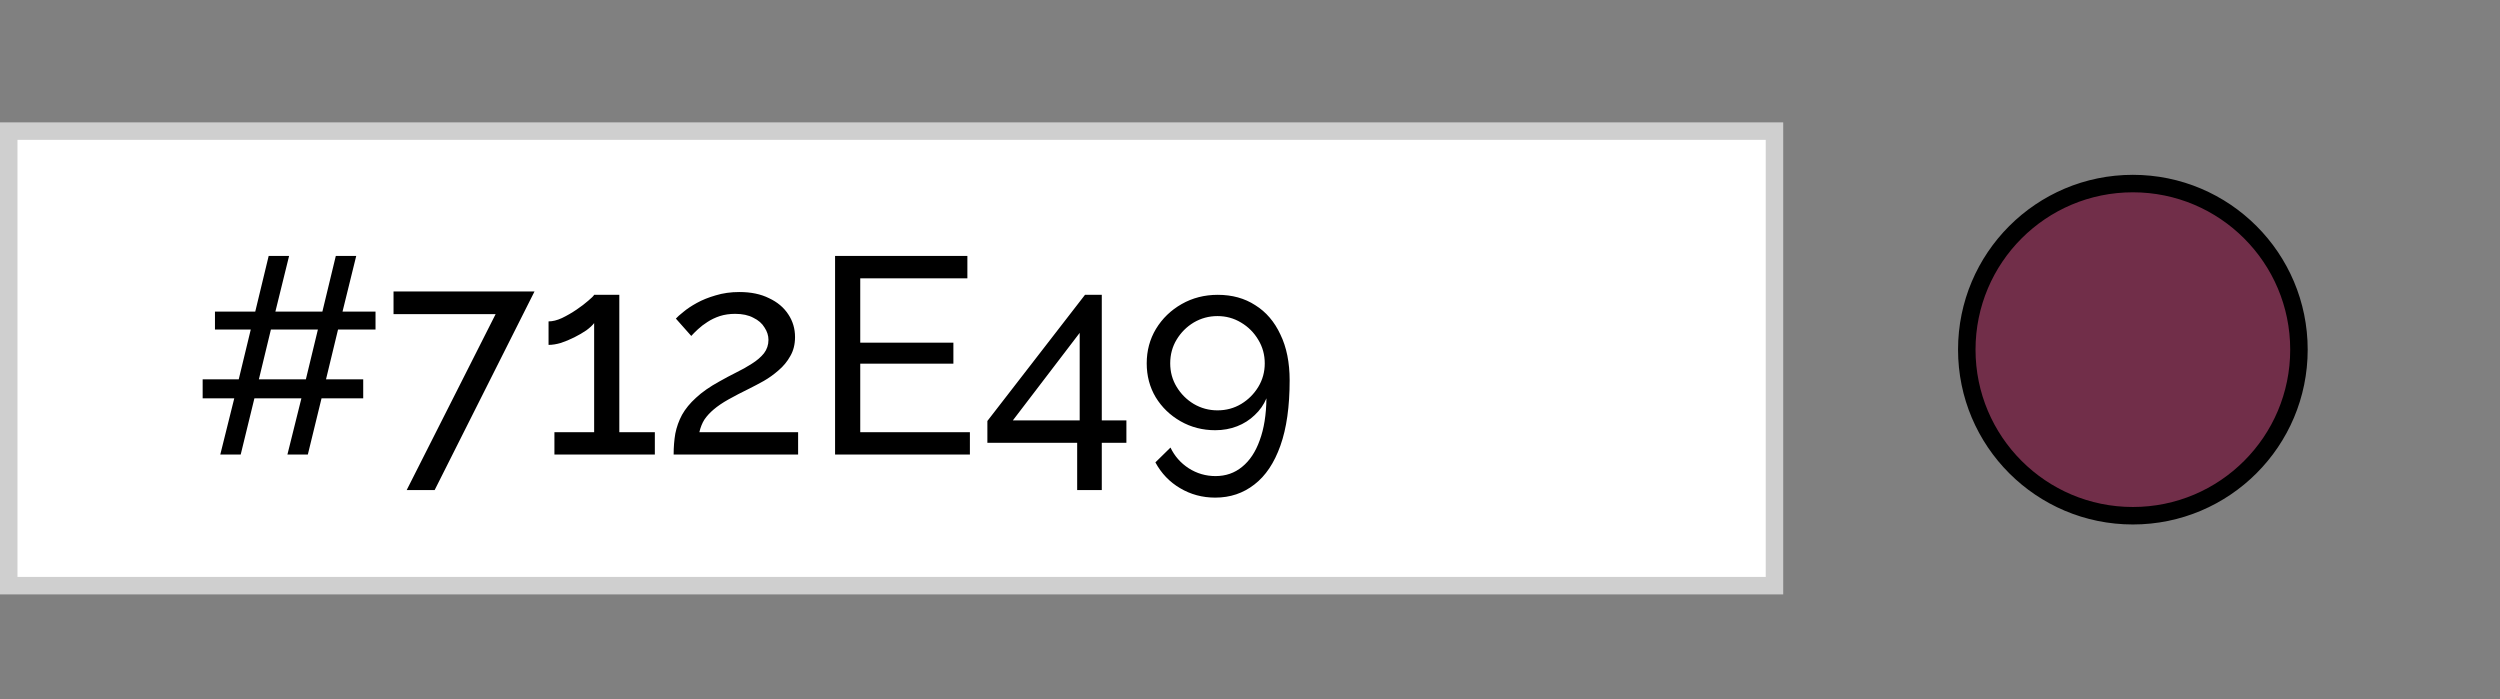 <svg width="143" height="40" viewBox="0 0 143 40" fill="none" xmlns="http://www.w3.org/2000/svg">
<rect x="0" y="0" width="143" height="40" fill="#808080" stroke="none"/>
<rect x="0.5" y="7.5" width="101" height="26" fill="white" stroke="#CFCFCF"/>
<path d="M21.48 18.848H19.336L18.648 21.696H20.776V22.784H18.392L17.608 26H16.44L17.24 22.784H14.552L13.768 26H12.6L13.4 22.784H11.592V21.696H13.656L14.344 18.848H12.296V17.824H14.6L15.368 14.64H16.536L15.752 17.824H18.44L19.208 14.64H20.376L19.592 17.824H21.48V18.848ZM17.496 21.696L18.184 18.848H15.496L14.808 21.696H17.496ZM28.35 17.968H22.51V16.672H30.574L24.862 28.032H23.262L28.35 17.968ZM37.457 24.72V26H31.713V24.72H33.985V18.48C33.889 18.608 33.739 18.747 33.537 18.896C33.334 19.035 33.105 19.168 32.849 19.296C32.593 19.424 32.337 19.531 32.081 19.616C31.825 19.691 31.59 19.728 31.377 19.728V18.384C31.611 18.384 31.867 18.32 32.145 18.192C32.433 18.053 32.71 17.893 32.977 17.712C33.243 17.531 33.467 17.36 33.649 17.2C33.841 17.04 33.953 16.928 33.985 16.864H35.425V24.72H37.457ZM38.532 26C38.532 25.573 38.564 25.173 38.628 24.8C38.702 24.427 38.83 24.069 39.012 23.728C39.204 23.387 39.47 23.061 39.812 22.752C40.153 22.432 40.596 22.123 41.14 21.824C41.46 21.643 41.78 21.472 42.1 21.312C42.43 21.152 42.734 20.981 43.012 20.8C43.3 20.619 43.529 20.421 43.7 20.208C43.87 19.984 43.956 19.728 43.956 19.44C43.956 19.195 43.881 18.96 43.732 18.736C43.593 18.501 43.38 18.315 43.092 18.176C42.814 18.027 42.468 17.952 42.052 17.952C41.732 17.952 41.438 17.995 41.172 18.08C40.916 18.165 40.681 18.277 40.468 18.416C40.265 18.544 40.084 18.683 39.924 18.832C39.774 18.971 39.646 19.099 39.54 19.216L38.66 18.224C38.745 18.128 38.889 18 39.092 17.84C39.294 17.669 39.55 17.499 39.86 17.328C40.169 17.157 40.526 17.013 40.932 16.896C41.348 16.768 41.801 16.704 42.292 16.704C42.953 16.704 43.518 16.821 43.988 17.056C44.468 17.28 44.836 17.589 45.092 17.984C45.348 18.368 45.476 18.8 45.476 19.28C45.476 19.696 45.385 20.059 45.204 20.368C45.033 20.677 44.809 20.949 44.532 21.184C44.265 21.419 43.982 21.621 43.684 21.792C43.396 21.952 43.134 22.091 42.9 22.208C42.42 22.443 42.009 22.656 41.668 22.848C41.326 23.04 41.044 23.232 40.82 23.424C40.606 23.605 40.43 23.797 40.292 24C40.164 24.203 40.068 24.443 40.004 24.72H45.652V26H38.532ZM55.478 24.72V26H47.766V14.64H55.334V15.92H49.206V19.6H54.534V20.8H49.206V24.72H55.478ZM61.614 28.032V25.328H56.478V24.08L62.062 16.864H63.022V24.048H64.43V25.328H63.022V28.032H61.614ZM57.934 24.048H61.758V19.04L57.934 24.048ZM65.592 20.784C65.592 20.059 65.768 19.403 66.12 18.816C66.482 18.219 66.973 17.744 67.592 17.392C68.21 17.04 68.898 16.864 69.656 16.864C70.477 16.864 71.192 17.061 71.8 17.456C72.418 17.84 72.898 18.4 73.24 19.136C73.592 19.861 73.768 20.736 73.768 21.76C73.768 23.253 73.592 24.496 73.24 25.488C72.888 26.48 72.392 27.221 71.752 27.712C71.112 28.213 70.365 28.464 69.512 28.464C68.776 28.464 68.104 28.283 67.496 27.92C66.898 27.568 66.429 27.077 66.088 26.448L66.952 25.6C67.186 26.091 67.533 26.485 67.992 26.784C68.461 27.083 68.973 27.232 69.528 27.232C70.114 27.232 70.621 27.056 71.048 26.704C71.485 26.352 71.821 25.845 72.056 25.184C72.301 24.523 72.429 23.723 72.44 22.784C72.29 23.147 72.066 23.467 71.768 23.744C71.48 24.021 71.144 24.235 70.76 24.384C70.376 24.533 69.96 24.608 69.512 24.608C68.786 24.608 68.125 24.437 67.528 24.096C66.93 23.755 66.456 23.296 66.104 22.72C65.762 22.144 65.592 21.499 65.592 20.784ZM69.64 18.08C69.149 18.08 68.696 18.203 68.28 18.448C67.874 18.693 67.549 19.019 67.304 19.424C67.058 19.829 66.936 20.283 66.936 20.784C66.936 21.275 67.058 21.723 67.304 22.128C67.549 22.533 67.874 22.859 68.28 23.104C68.696 23.349 69.149 23.472 69.64 23.472C70.141 23.472 70.594 23.349 71 23.104C71.405 22.859 71.73 22.533 71.976 22.128C72.221 21.723 72.344 21.275 72.344 20.784C72.344 20.293 72.221 19.845 71.976 19.44C71.73 19.024 71.4 18.693 70.984 18.448C70.578 18.203 70.13 18.08 69.64 18.08Z" fill="black"/>
<circle cx="122" cy="20" r="9.5" fill="#712E49" stroke="black"/>
</svg>
